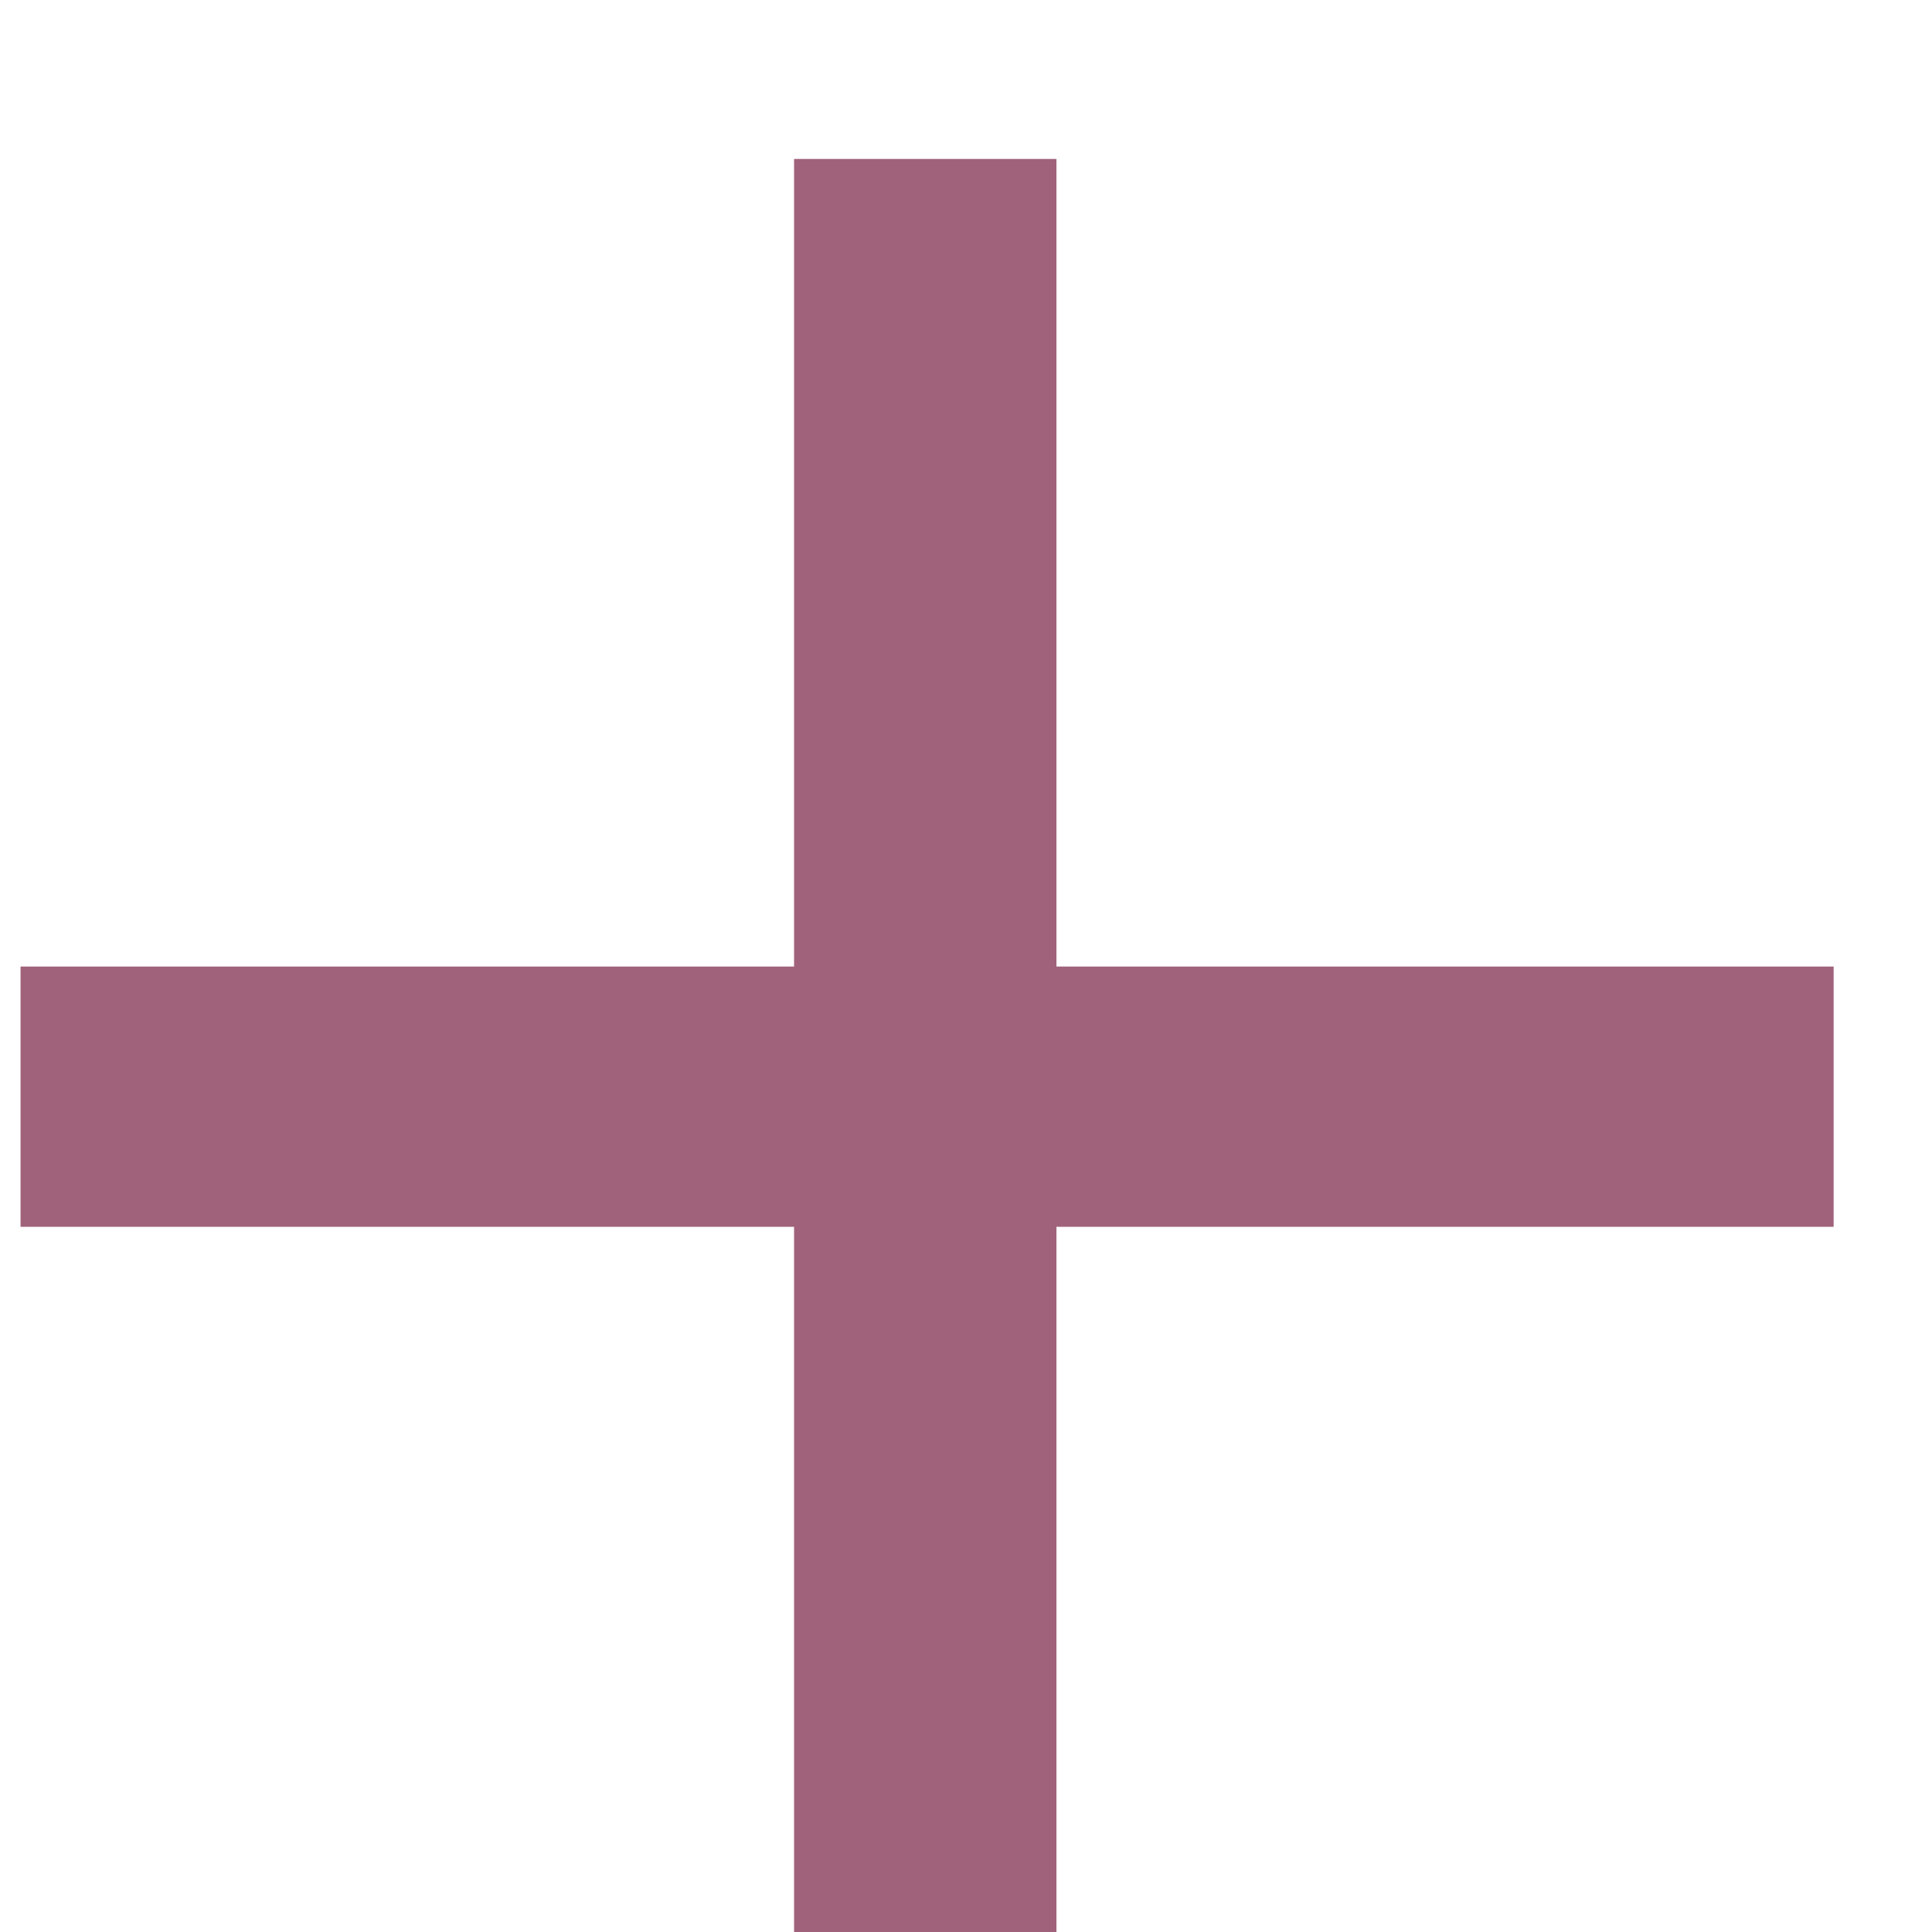 <svg width="11" height="11" viewBox="0 0 11 11" fill="none" xmlns="http://www.w3.org/2000/svg">
<path d="M6.015 5.503H10.44V6.985H6.015V11.562H4.521V6.985H0.117V5.503H4.521V0.905H6.015V5.503Z" fill="#A0627B"/>
</svg>
